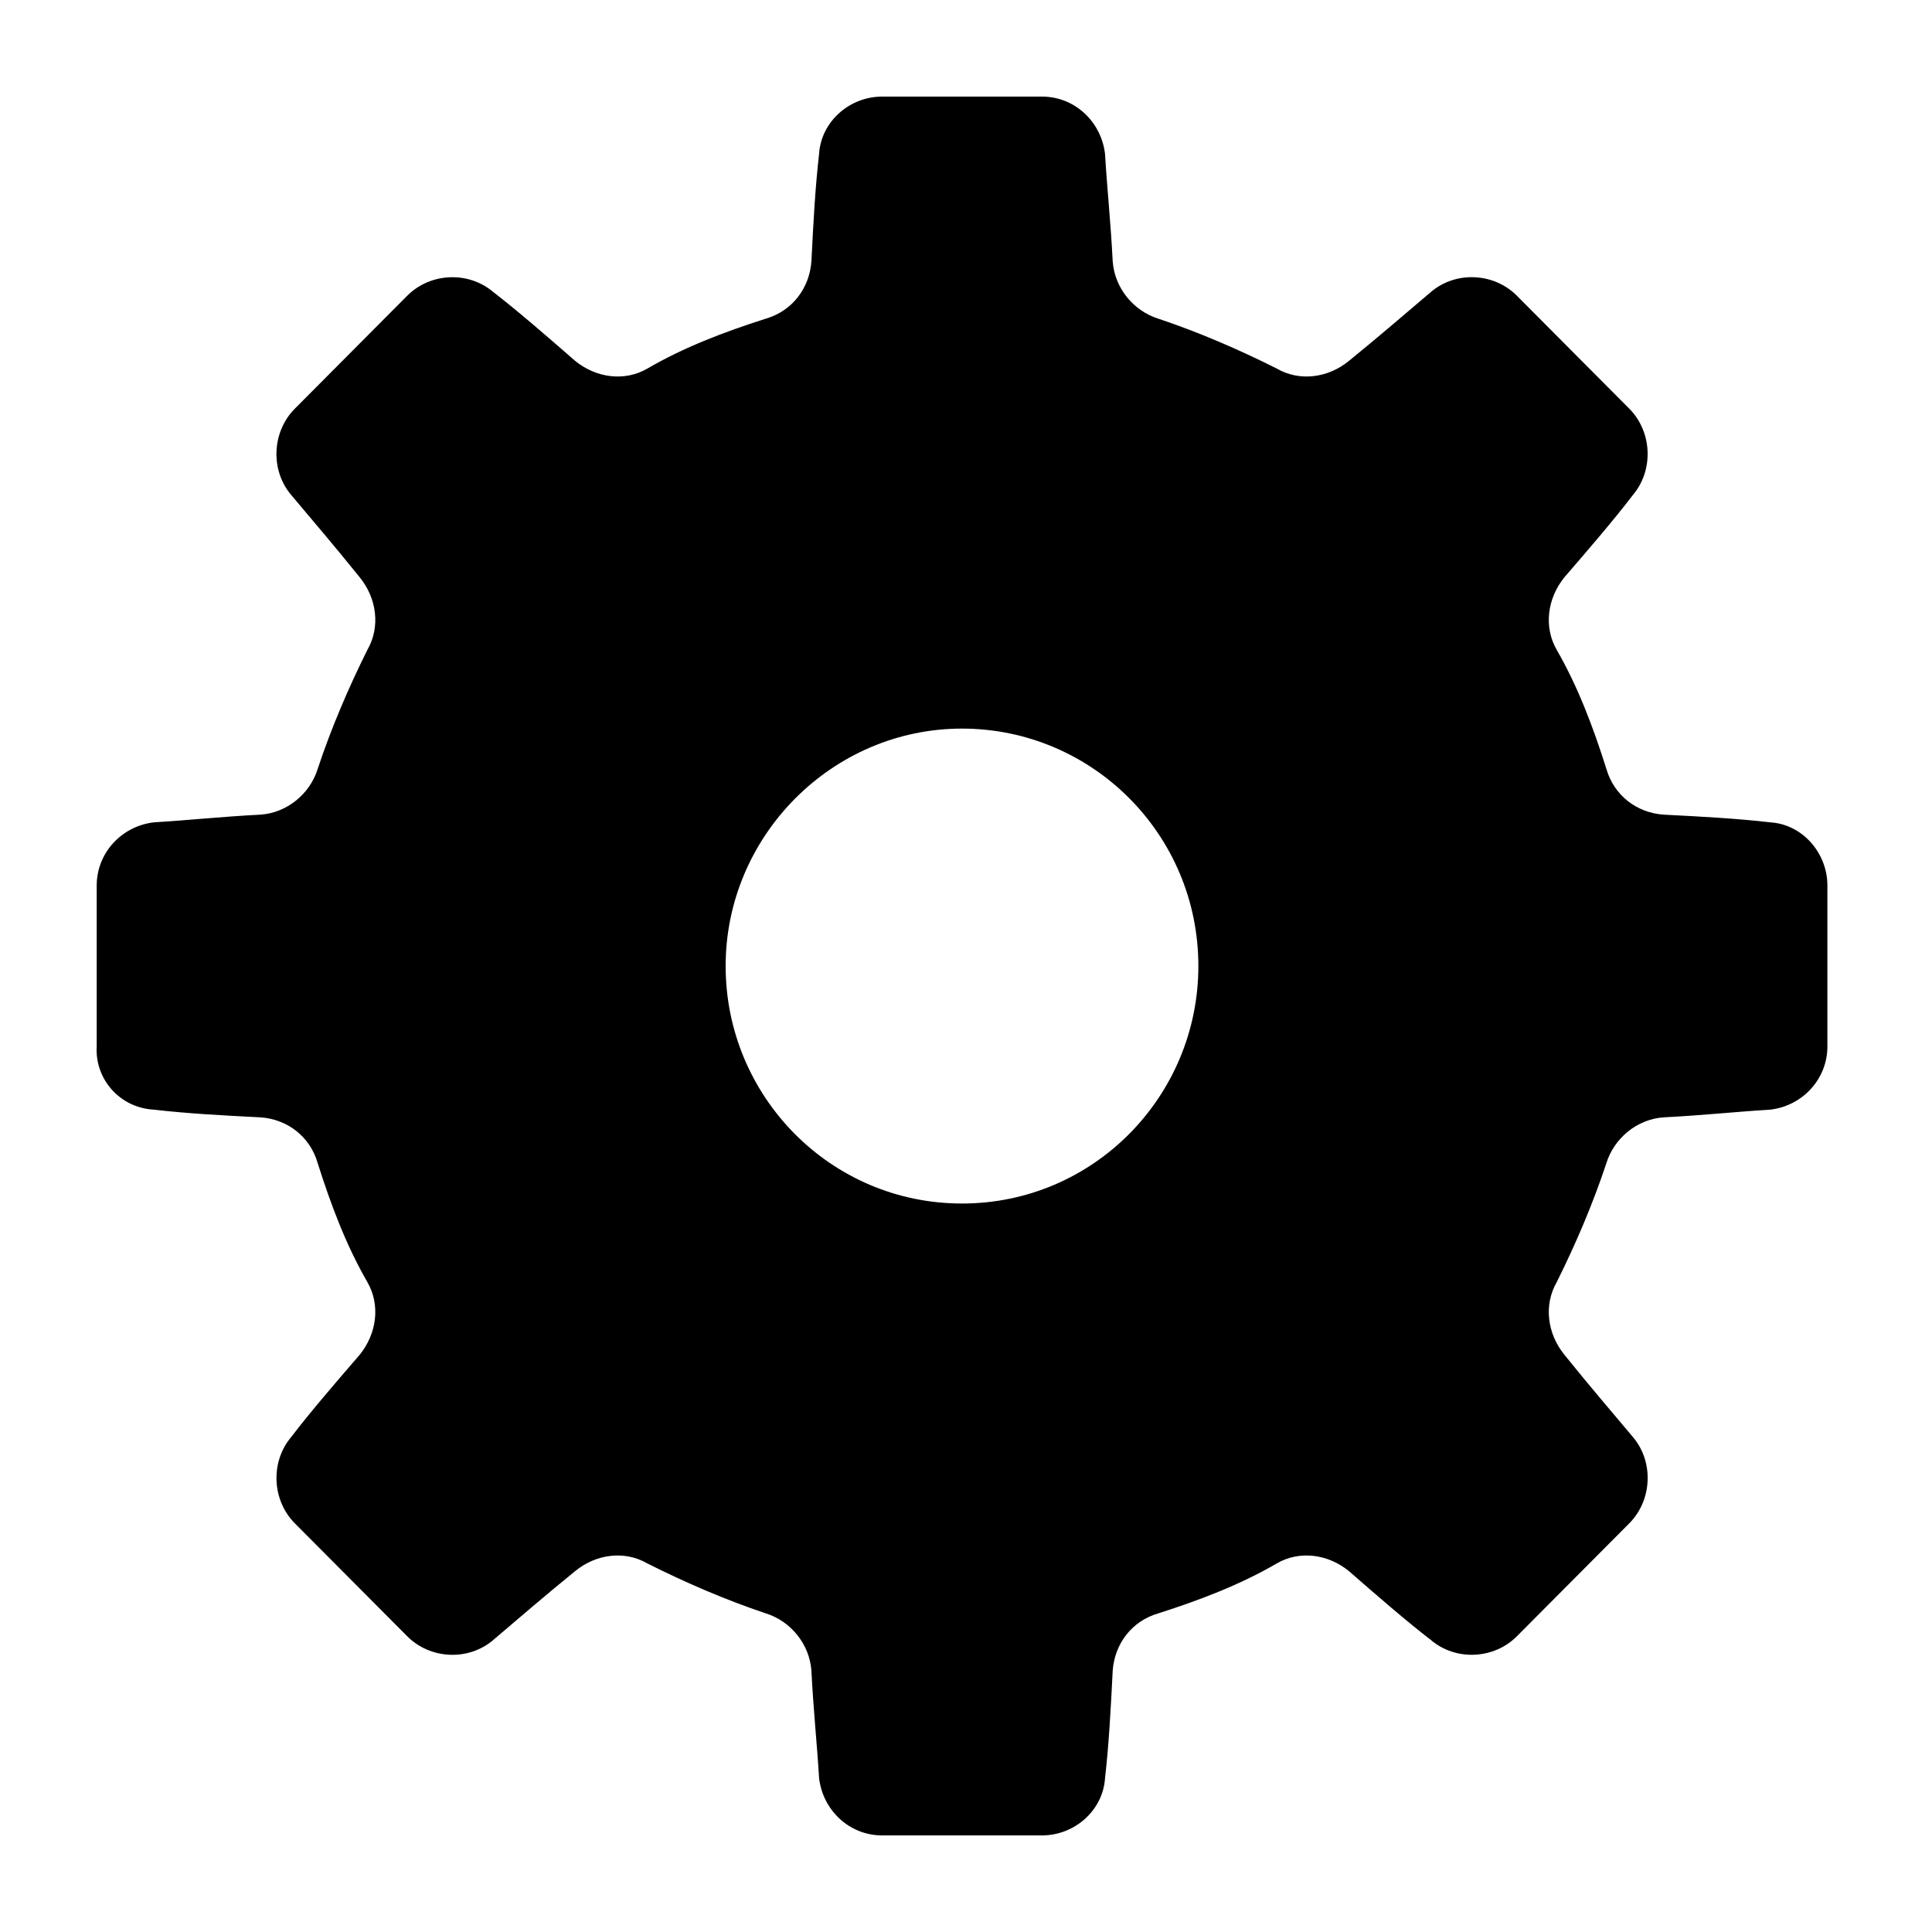 <?xml version="1.0" encoding="UTF-8"?>
<svg width="100px" height="100px" viewBox="0 0 100 100" version="1.1" xmlns="http://www.w3.org/2000/svg" xmlns:xlink="http://www.w3.org/1999/xlink">
    <!-- Generator: Sketch 45.1 (43504) - http://www.bohemiancoding.com/sketch -->
    <title>settings</title>
    <desc>Created with Sketch.</desc>
    <defs></defs>
    <g id="Page-1" stroke="none" stroke-width="1" fill="none" fill-rule="evenodd">
        <g id="settings" fill="#000000">
            <path d="M7.965,57.436 C9.64,57.631 11.515,57.736 13.488,57.834 C14.87,57.931 16.053,58.825 16.447,60.214 C17.136,62.391 17.927,64.477 19.012,66.356 C19.7,67.543 19.505,69.029 18.616,70.125 C17.331,71.611 16.053,73.098 15.066,74.388 C13.981,75.679 14.08,77.661 15.261,78.848 L21.082,84.697 C22.264,85.883 24.236,85.986 25.522,84.892 C26.805,83.803 28.182,82.611 29.765,81.325 C30.85,80.432 32.33,80.237 33.516,80.928 C35.489,81.919 37.559,82.812 39.63,83.505 C40.915,83.901 41.901,85.089 41.999,86.478 C42.096,88.46 42.297,90.343 42.395,92.027 C42.589,93.709 43.972,95 45.653,95 L53.939,95 C55.615,95 57.095,93.709 57.197,92.027 C57.392,90.343 57.494,88.46 57.593,86.478 C57.69,85.089 58.58,83.901 59.961,83.505 C62.13,82.812 64.205,82.018 66.076,80.928 C67.257,80.237 68.736,80.432 69.826,81.325 C71.305,82.617 72.785,83.901 74.07,84.892 C75.355,85.982 77.328,85.883 78.509,84.697 L84.331,78.848 C85.512,77.661 85.615,75.679 84.526,74.388 C83.442,73.098 82.255,71.714 80.976,70.125 C80.086,69.034 79.892,67.548 80.58,66.356 C81.566,64.374 82.455,62.294 83.143,60.214 C83.539,58.923 84.722,57.931 86.103,57.834 C88.076,57.736 89.951,57.534 91.627,57.436 C93.301,57.24 94.586,55.851 94.586,54.163 L94.586,45.837 C94.586,44.154 93.301,42.667 91.627,42.564 C89.951,42.369 88.076,42.265 86.103,42.166 C84.722,42.069 83.539,41.175 83.143,39.788 C82.455,37.609 81.663,35.523 80.58,33.644 C79.892,32.457 80.086,30.971 80.976,29.877 C82.261,28.39 83.539,26.903 84.526,25.612 C85.609,24.321 85.512,22.339 84.331,21.152 L78.509,15.303 C77.328,14.117 75.355,14.014 74.07,15.108 C72.785,16.197 71.409,17.389 69.826,18.675 C68.742,19.568 67.262,19.763 66.076,19.072 C64.103,18.081 62.032,17.188 59.961,16.497 C58.677,16.099 57.69,14.911 57.593,13.523 C57.494,11.541 57.294,9.657 57.197,7.973 C57.001,6.291 55.62,5 53.939,5 L45.653,5 C43.977,5 42.497,6.291 42.395,7.973 C42.2,9.657 42.096,11.541 41.999,13.523 C41.901,14.911 41.012,16.099 39.63,16.497 C37.462,17.188 35.386,17.983 33.516,19.072 C32.335,19.763 30.855,19.568 29.765,18.675 C28.285,17.383 26.805,16.099 25.522,15.108 C24.236,14.019 22.264,14.117 21.082,15.303 L15.261,21.152 C14.08,22.339 13.977,24.321 15.066,25.612 C16.15,26.903 17.336,28.286 18.616,29.877 C19.505,30.966 19.7,32.452 19.012,33.644 C18.026,35.626 17.136,37.706 16.447,39.788 C16.053,41.077 14.87,42.069 13.488,42.166 C11.515,42.265 9.64,42.466 7.965,42.564 C6.29,42.761 5.005,44.149 5.005,45.837 L5.005,54.163 C4.908,55.851 6.193,57.338 7.965,57.436 Z M49.793,37.712 C56.504,37.712 62.027,43.163 62.027,50.003 C62.027,56.745 56.601,62.294 49.793,62.294 C42.985,62.294 37.559,56.745 37.559,50.003 C37.559,43.261 43.082,37.712 49.793,37.712 Z" id="Page-1"></path>
        </g>
    </g>
</svg>